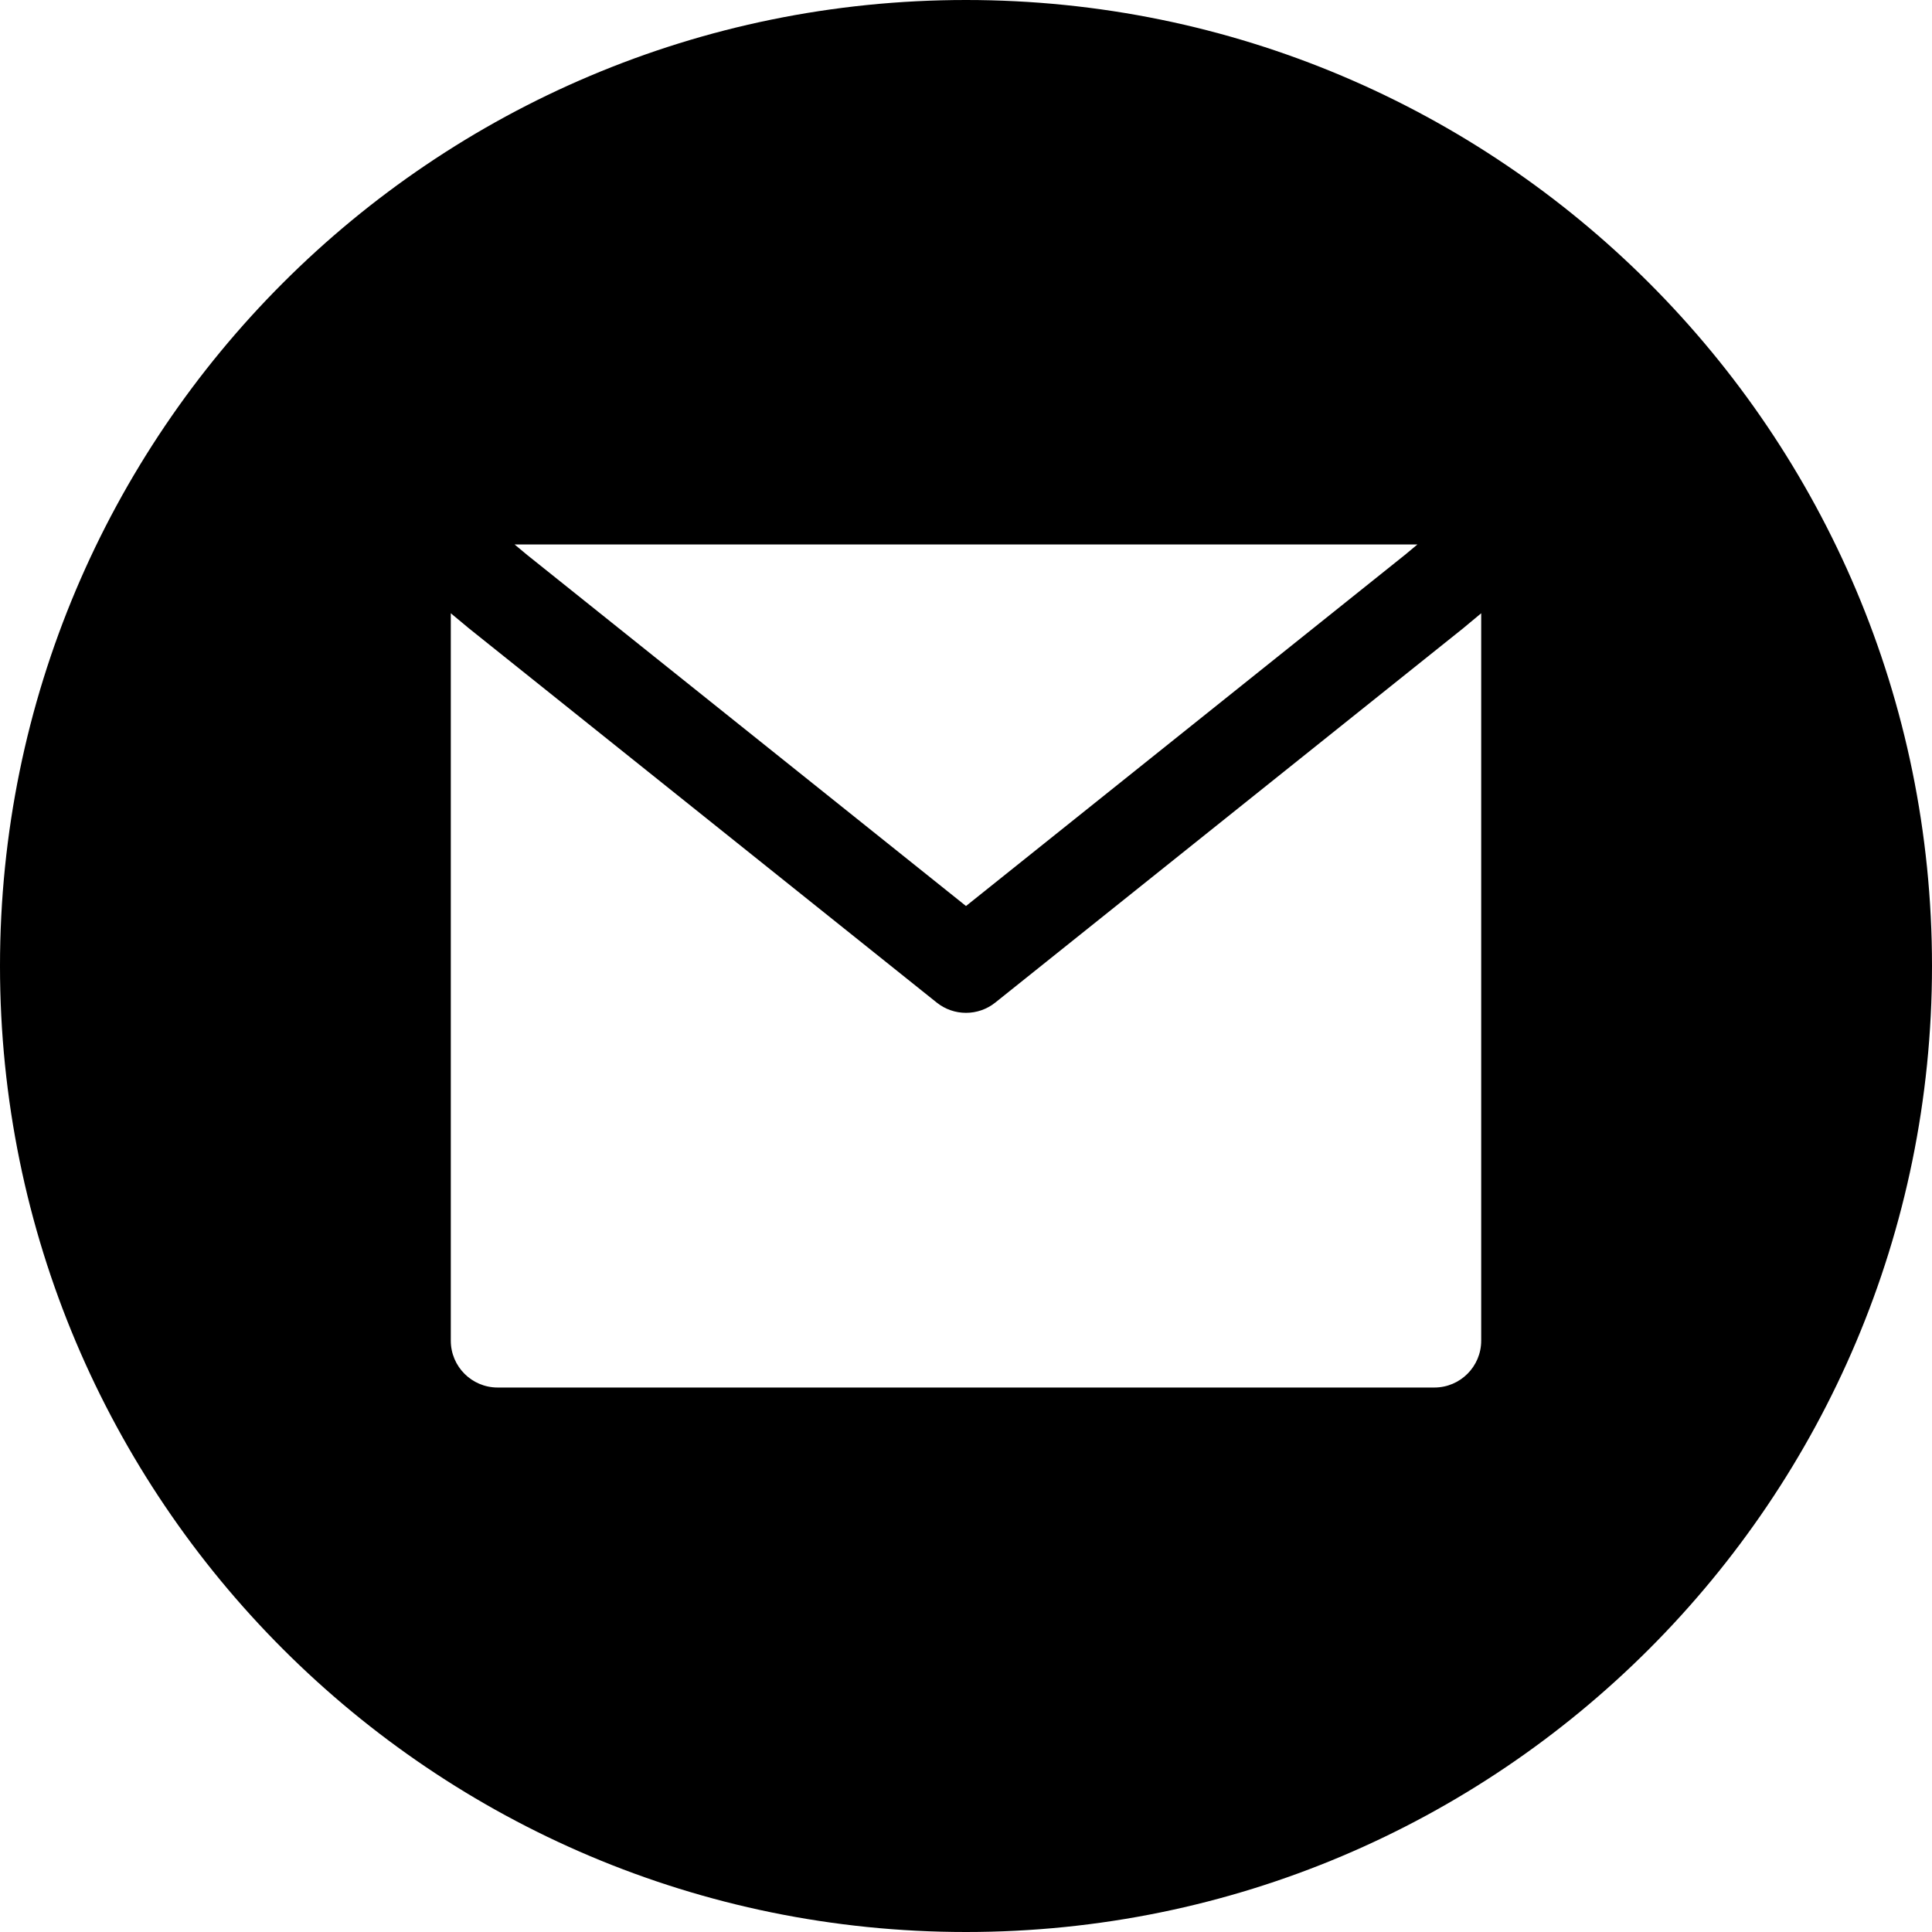 <svg xmlns="http://www.w3.org/2000/svg" xmlns:xlink="http://www.w3.org/1999/xlink" width="200" zoomAndPan="magnify" viewBox="0 0 150 150" height="200" preserveAspectRatio="xMidYMid meet" version="1.0"><path fill="#000000" d="M 75 150 C 116.422 150 150 116.422 150 75 C 150 33.578 116.422 0 75 0 C 33.578 0 0 33.578 0 75 C 0 116.422 33.578 150 75 150 Z M 40.938 43.094 L 75 70.344 L 109.062 43.094 L 110.047 42.273 L 39.953 42.273 Z M 113.691 48.703 L 115 47.613 L 115 104.09 C 115 106.098 113.371 107.727 111.363 107.727 L 38.637 107.727 C 36.629 107.727 35 106.098 35 104.09 L 35 47.613 L 36.309 48.703 L 36.363 48.75 L 72.727 77.84 C 74.055 78.902 75.945 78.902 77.273 77.84 L 113.637 48.75 Z M 113.691 48.703 " fill-opacity="1" fill-rule="evenodd"/></svg>